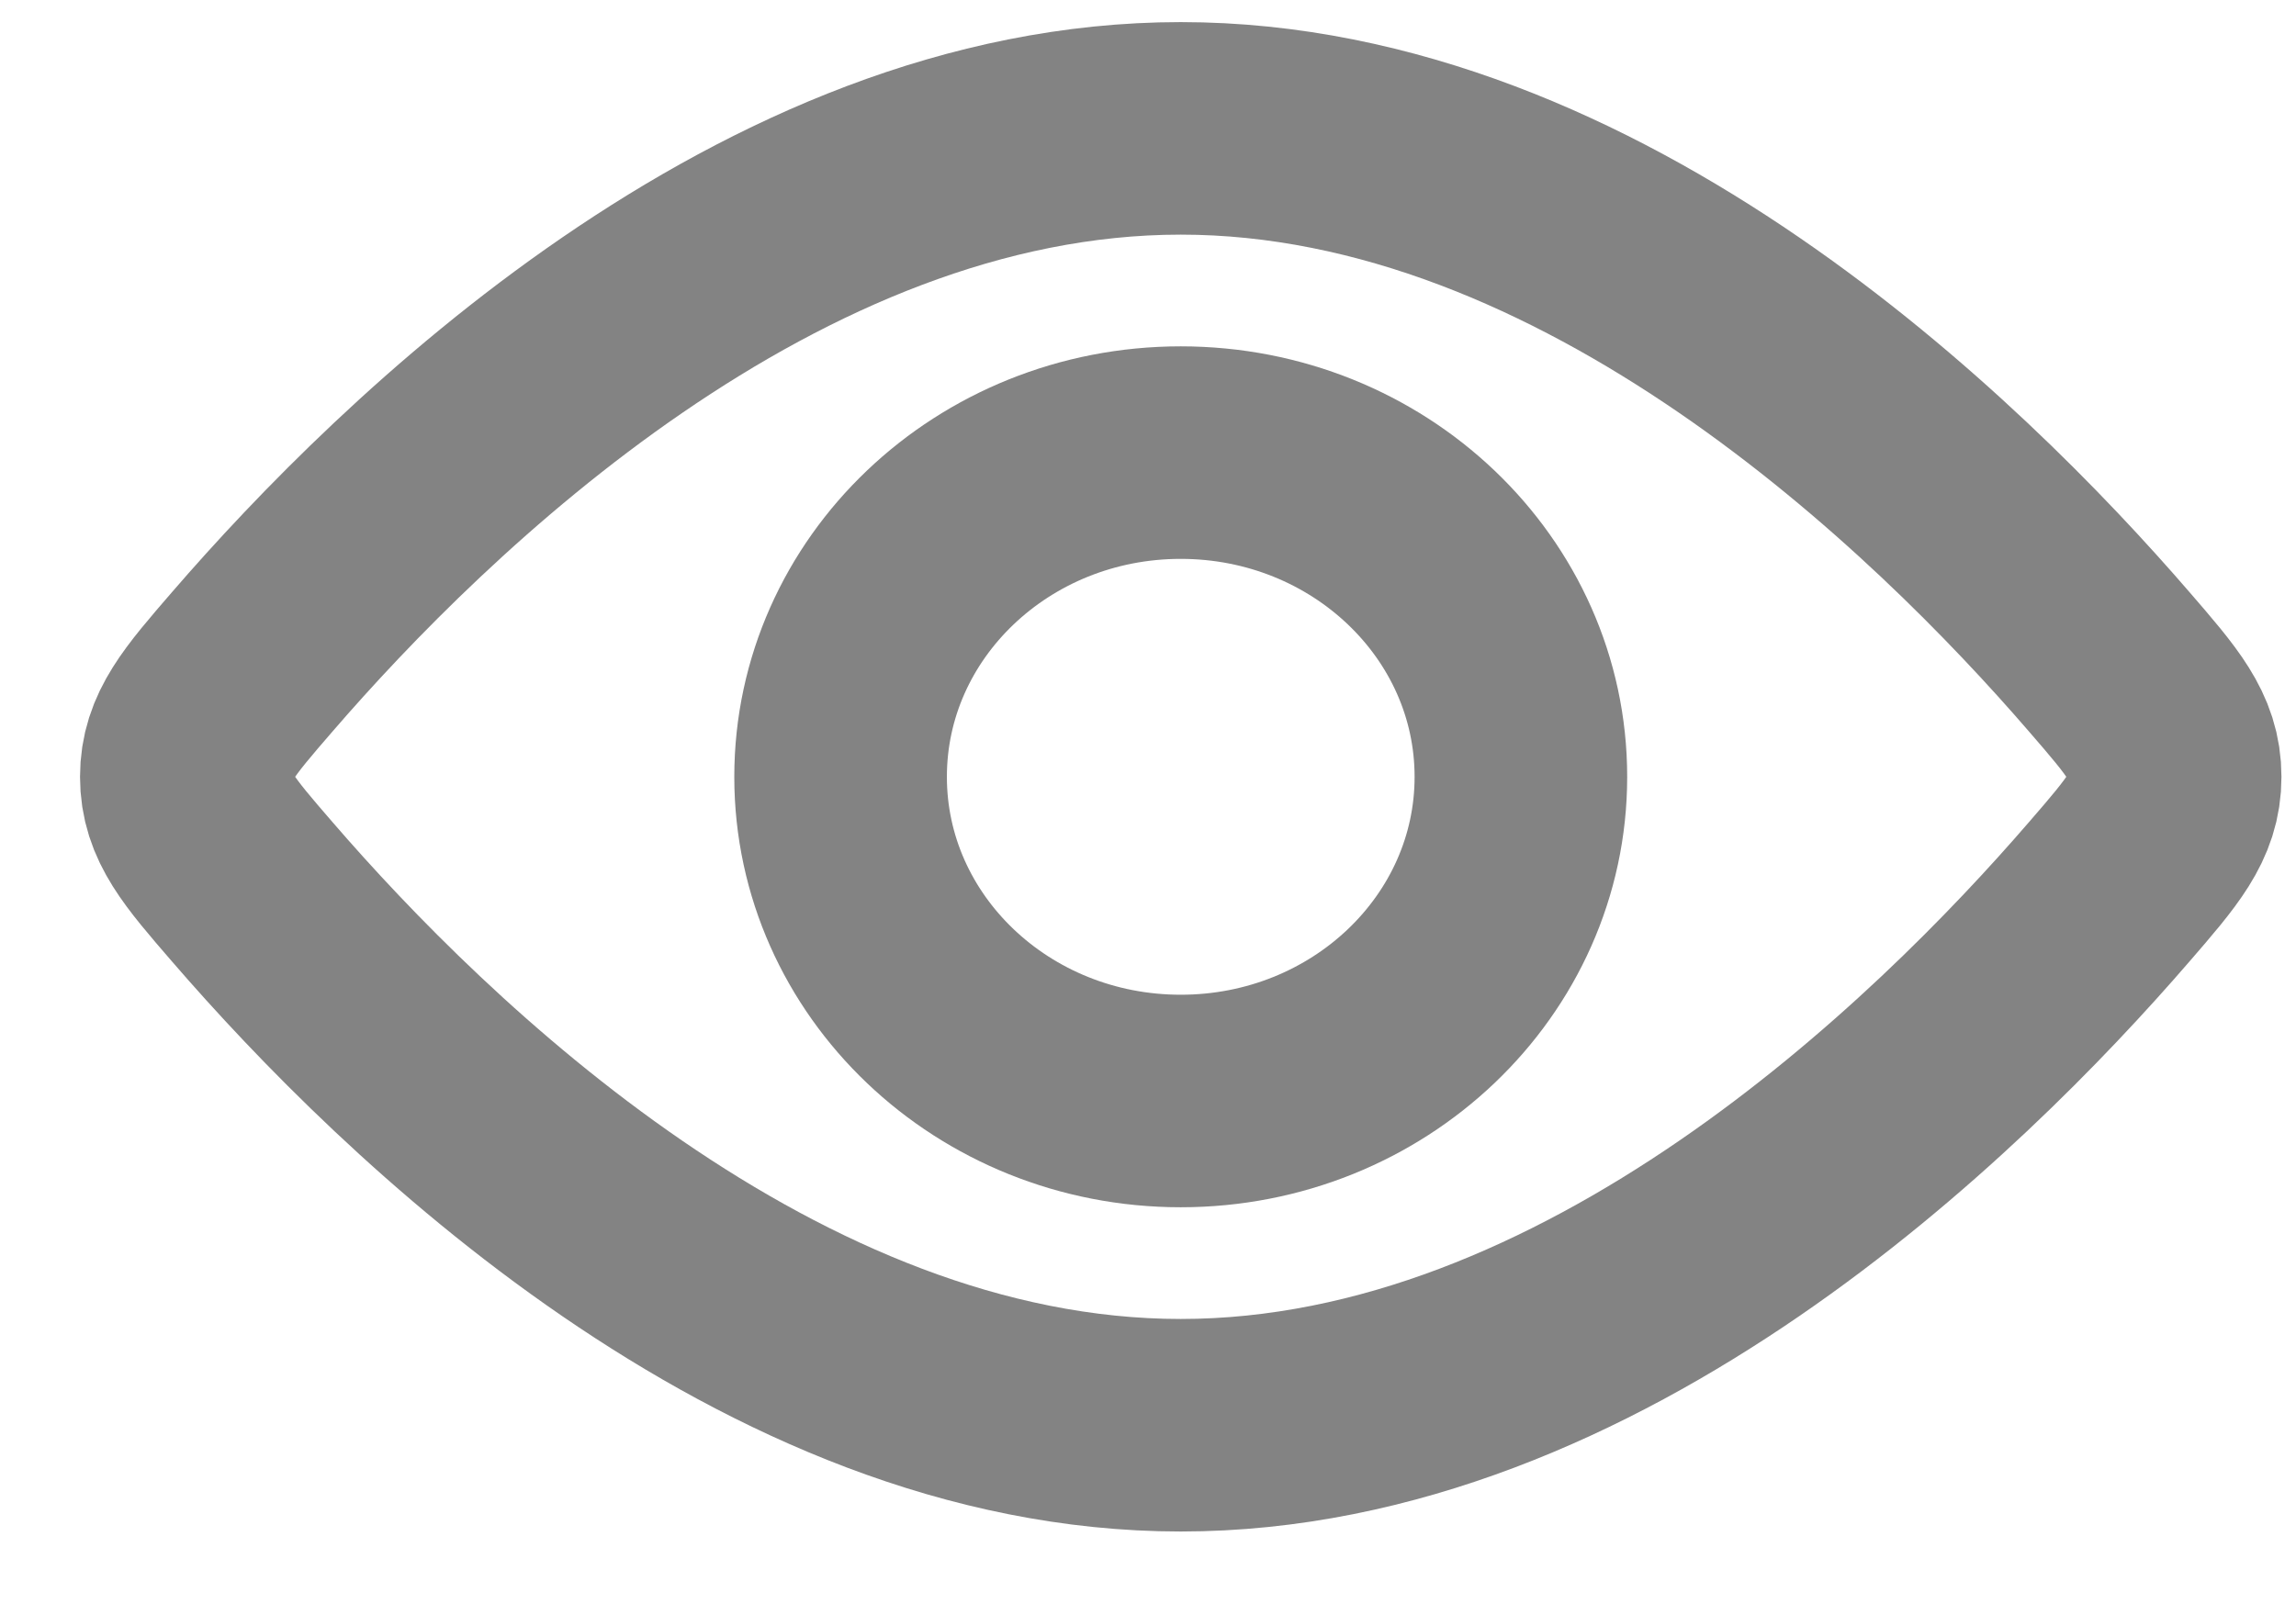 <svg width="27" height="19" viewBox="0 0 27 19" fill="none" xmlns="http://www.w3.org/2000/svg">
<path d="M13.885 12.951C16.094 12.951 17.885 11.244 17.885 9.138C17.885 7.031 16.094 5.324 13.885 5.324C11.676 5.324 9.885 7.031 9.885 9.138C9.885 11.244 11.676 12.951 13.885 12.951Z" stroke="#838383" stroke-width="2.5"/>
<path d="M24.802 7.783C25.32 8.382 25.579 8.681 25.579 9.138C25.579 9.594 25.32 9.893 24.802 10.492C22.909 12.684 18.733 16.765 13.885 16.765C9.037 16.765 4.861 12.684 2.968 10.492C2.45 9.893 2.191 9.594 2.191 9.138C2.191 8.681 2.45 8.382 2.968 7.783C4.861 5.591 9.037 1.51 13.885 1.51C18.733 1.51 22.909 5.591 24.802 7.783Z" stroke="#838383" stroke-width="2.5"/>
</svg>
